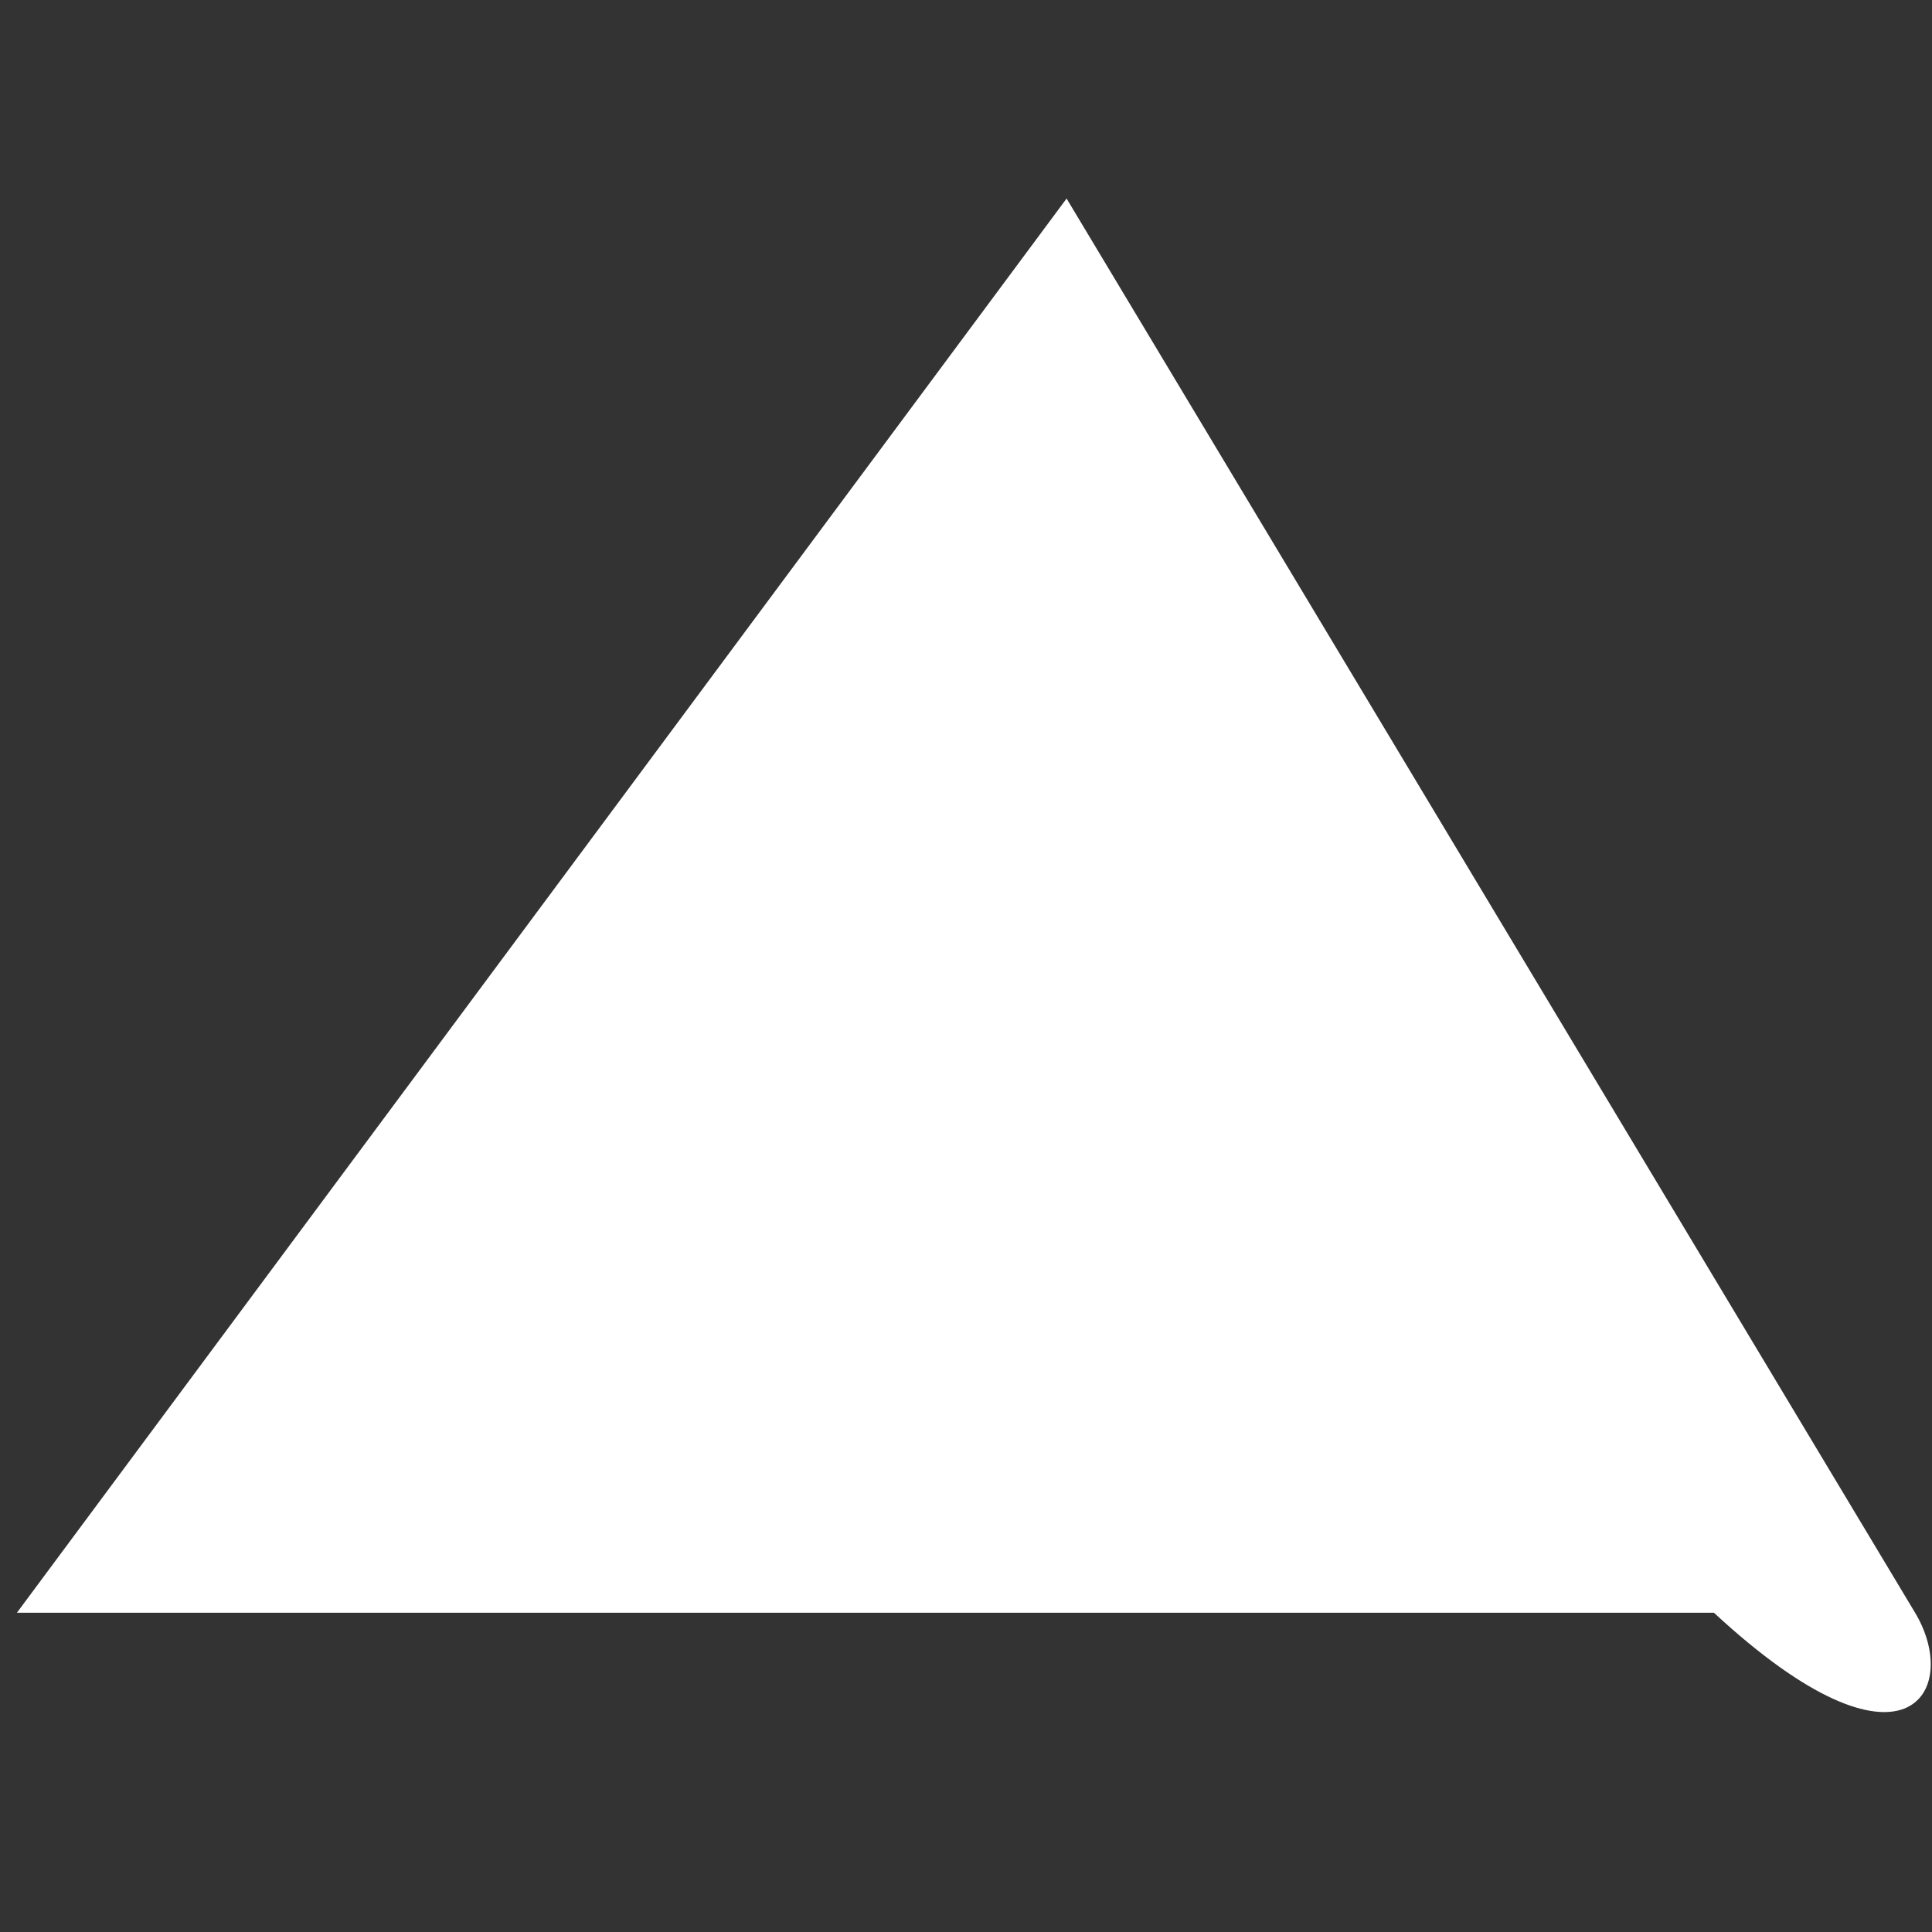 <?xml version="1.0"?>
<svg xmlns="http://www.w3.org/2000/svg" xmlns:xlink="http://www.w3.org/1999/xlink" version="1.1" id="Layer_1" x="0px" y="0px" viewBox="0 0 512 512" style="enable-background:new 0 0 512 512;" xml:space="preserve" width="512px" height="512px">
	<rect x="0" y="0" width="512" height="512" fill="#333333" stroke="none"/>
	<path d="M507.521,427.394L282.655,52.617,L4.479,427.394h449.732C505.029,474.474,519.955,448.114,507.521,427.394z" data-original="#000000" class="active-path" data-old_color="#000000" fill="#FFFFFF"/>
</svg>
